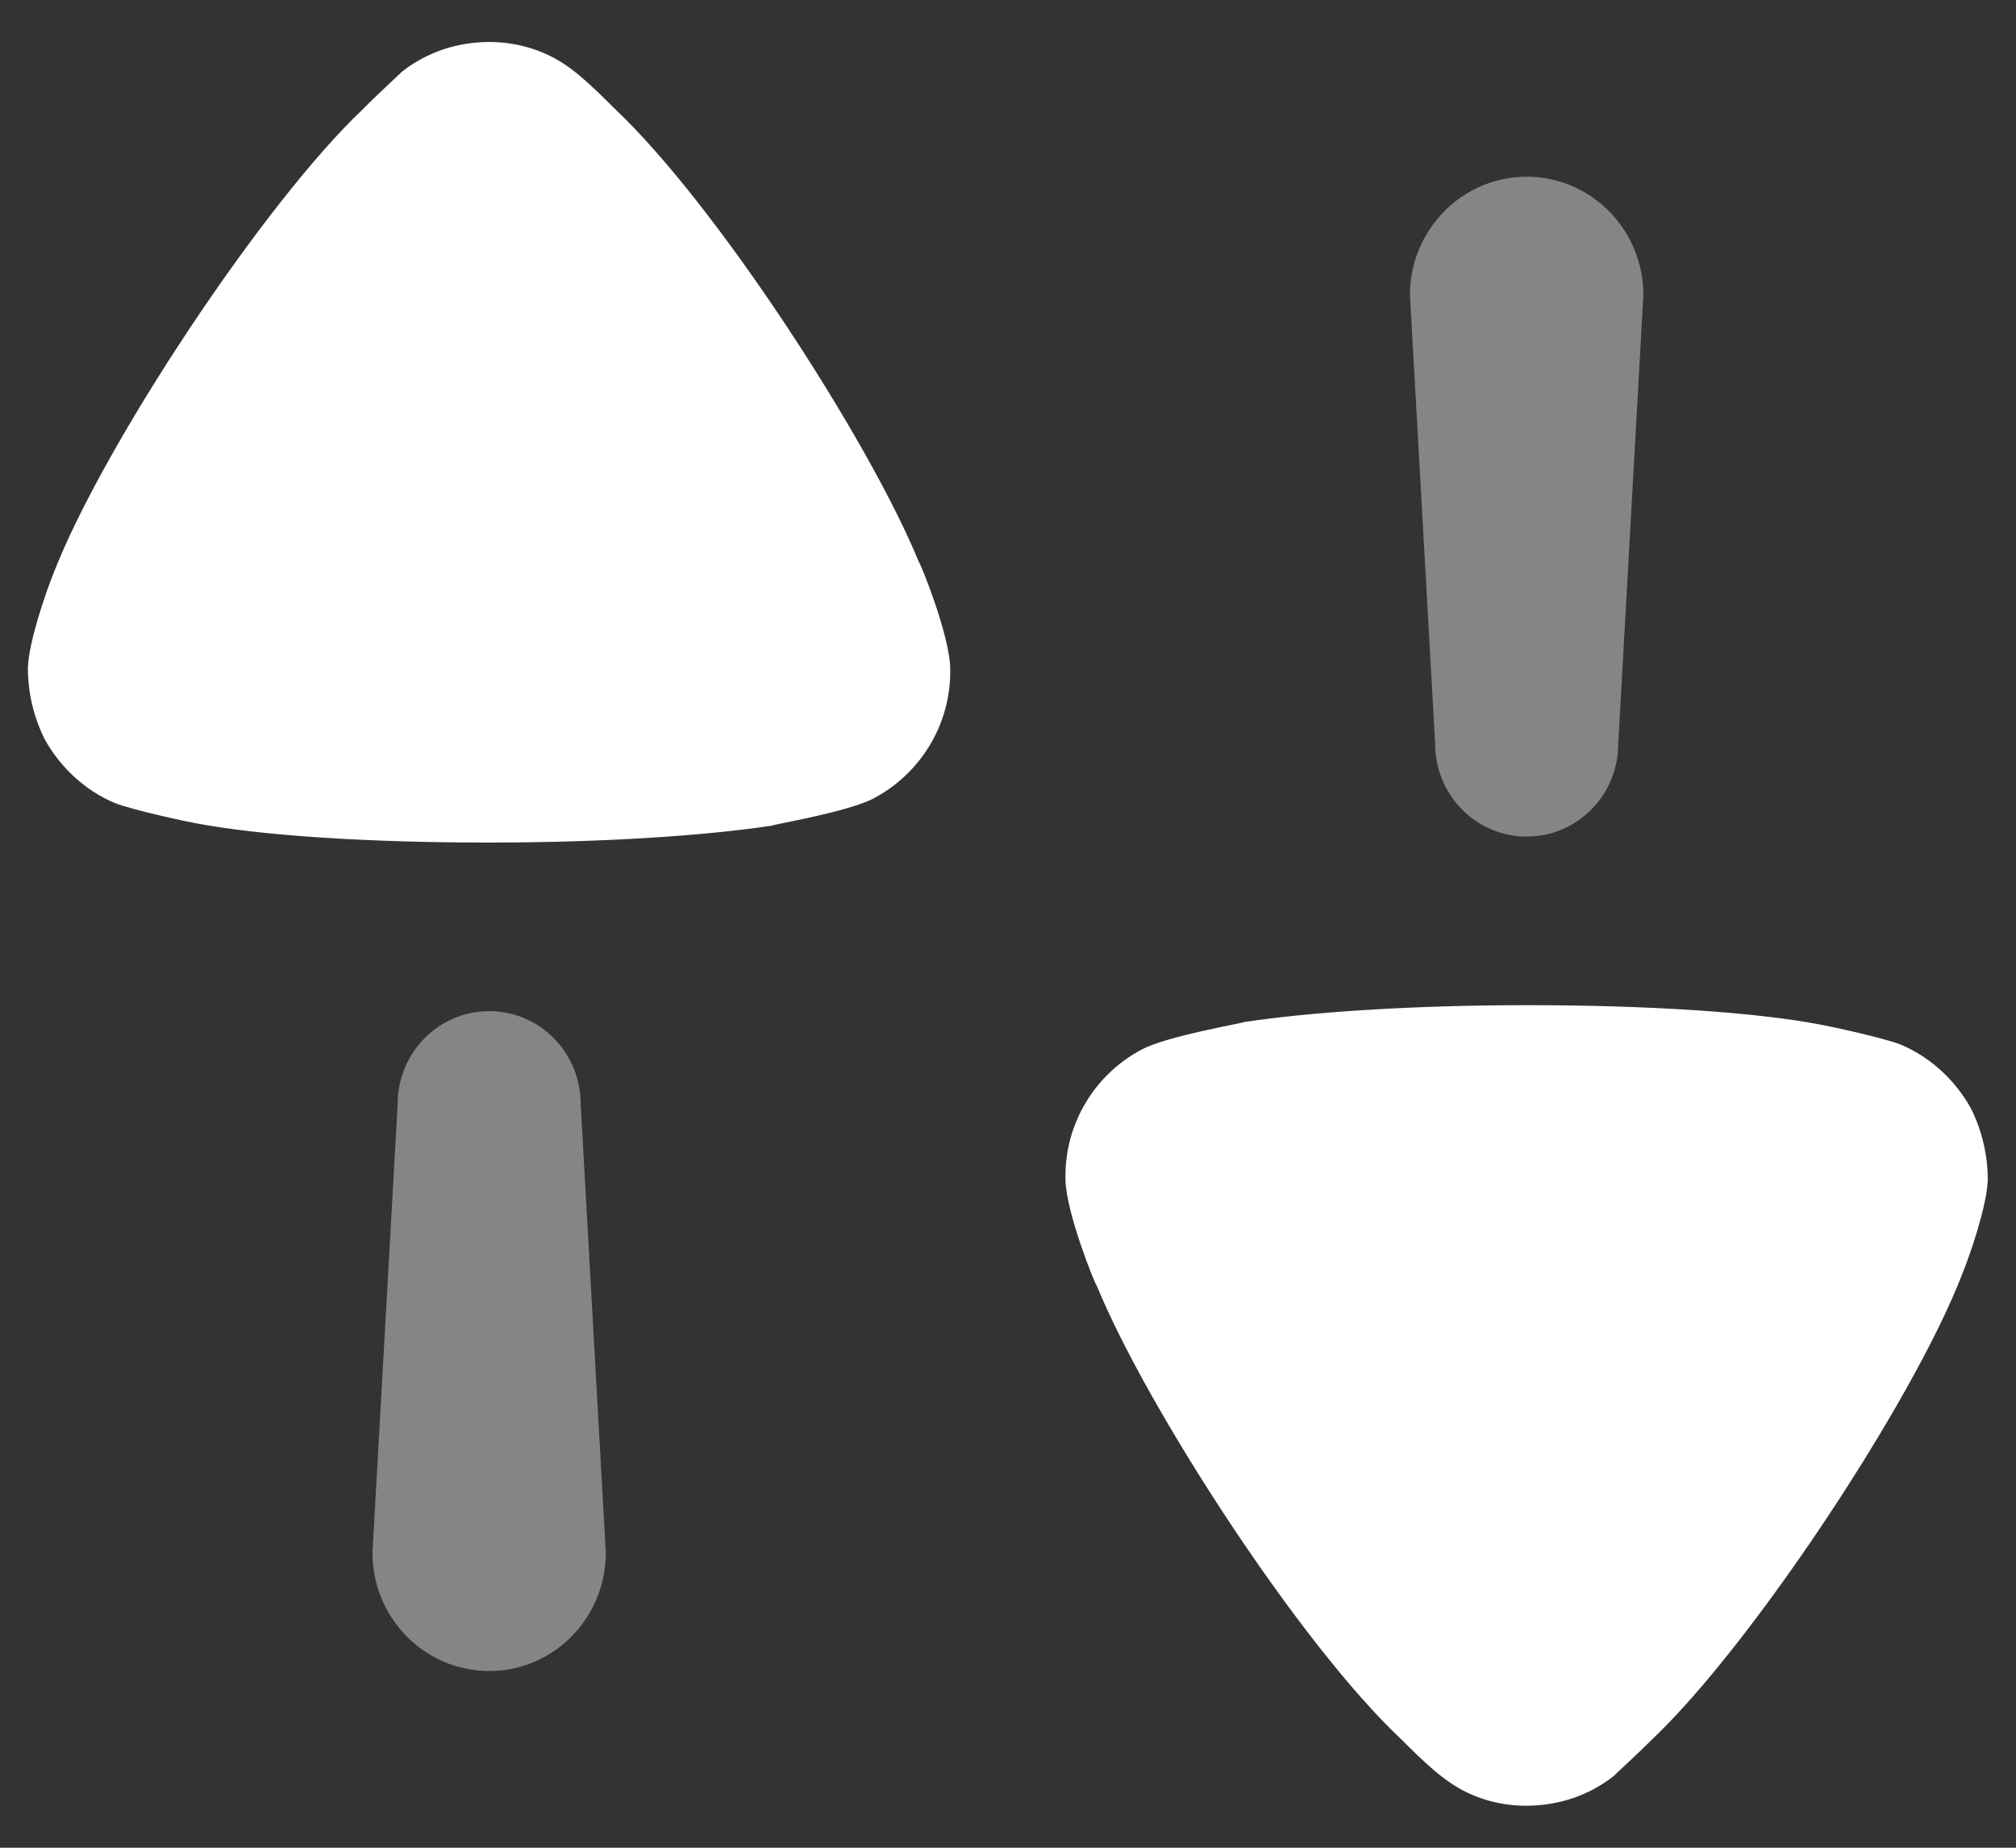 <svg width="24" height="22" viewBox="0 0 24 22" fill="none" xmlns="http://www.w3.org/2000/svg">
<rect x="0" y="0" width="24" height="22" fill="#333333" stroke="none"/>
<path opacity="0.4" d="M5.824 12.039C5.221 12.039 4.734 12.534 4.734 13.145L4.434 18.487C4.434 19.265 5.056 19.896 5.824 19.896C6.591 19.896 7.212 19.265 7.212 18.487L6.913 13.145C6.913 12.534 6.426 12.039 5.824 12.039Z" fill="white"/>
<path d="M7.309 1.286C7.309 1.286 6.996 0.964 6.803 0.824C6.521 0.608 6.175 0.5 5.829 0.5C5.441 0.5 5.081 0.622 4.787 0.852C4.734 0.906 4.507 1.11 4.32 1.3C3.146 2.409 1.225 5.307 0.638 6.824C0.545 7.054 0.344 7.636 0.332 7.948C0.332 8.245 0.398 8.53 0.531 8.8C0.718 9.138 1.012 9.41 1.359 9.558C1.599 9.654 2.319 9.802 2.332 9.802C3.12 9.952 4.401 10.032 5.815 10.032C7.163 10.032 8.391 9.952 9.191 9.83C9.204 9.816 10.097 9.668 10.404 9.504C10.964 9.206 11.312 8.624 11.312 8.002V7.948C11.299 7.542 10.951 6.689 10.938 6.689C10.351 5.253 8.523 2.423 7.309 1.286Z" fill="white"/>
<path opacity="0.4" d="M18.175 9.961C18.777 9.961 19.265 9.467 19.265 8.855L19.564 3.513C19.564 2.735 18.942 2.104 18.175 2.104C17.408 2.104 16.785 2.735 16.785 3.513L17.085 8.855C17.085 9.467 17.573 9.961 18.175 9.961Z" fill="white"/>
<path d="M23.465 13.2C23.278 12.861 22.984 12.591 22.637 12.441C22.397 12.346 21.676 12.198 21.664 12.198C20.876 12.048 19.595 11.968 18.181 11.968C16.833 11.968 15.605 12.048 14.805 12.17C14.792 12.184 13.899 12.333 13.592 12.496C13.03 12.793 12.684 13.376 12.684 13.999V14.053C12.697 14.459 13.044 15.311 13.058 15.311C13.645 16.747 15.472 19.578 16.687 20.714C16.687 20.714 17 21.036 17.193 21.174C17.473 21.392 17.82 21.5 18.168 21.5C18.555 21.5 18.914 21.378 19.209 21.148C19.262 21.094 19.489 20.89 19.676 20.702C20.849 19.59 22.771 16.693 23.357 15.177C23.451 14.947 23.652 14.364 23.664 14.053C23.664 13.755 23.598 13.47 23.465 13.2Z" fill="white"/>
</svg>
